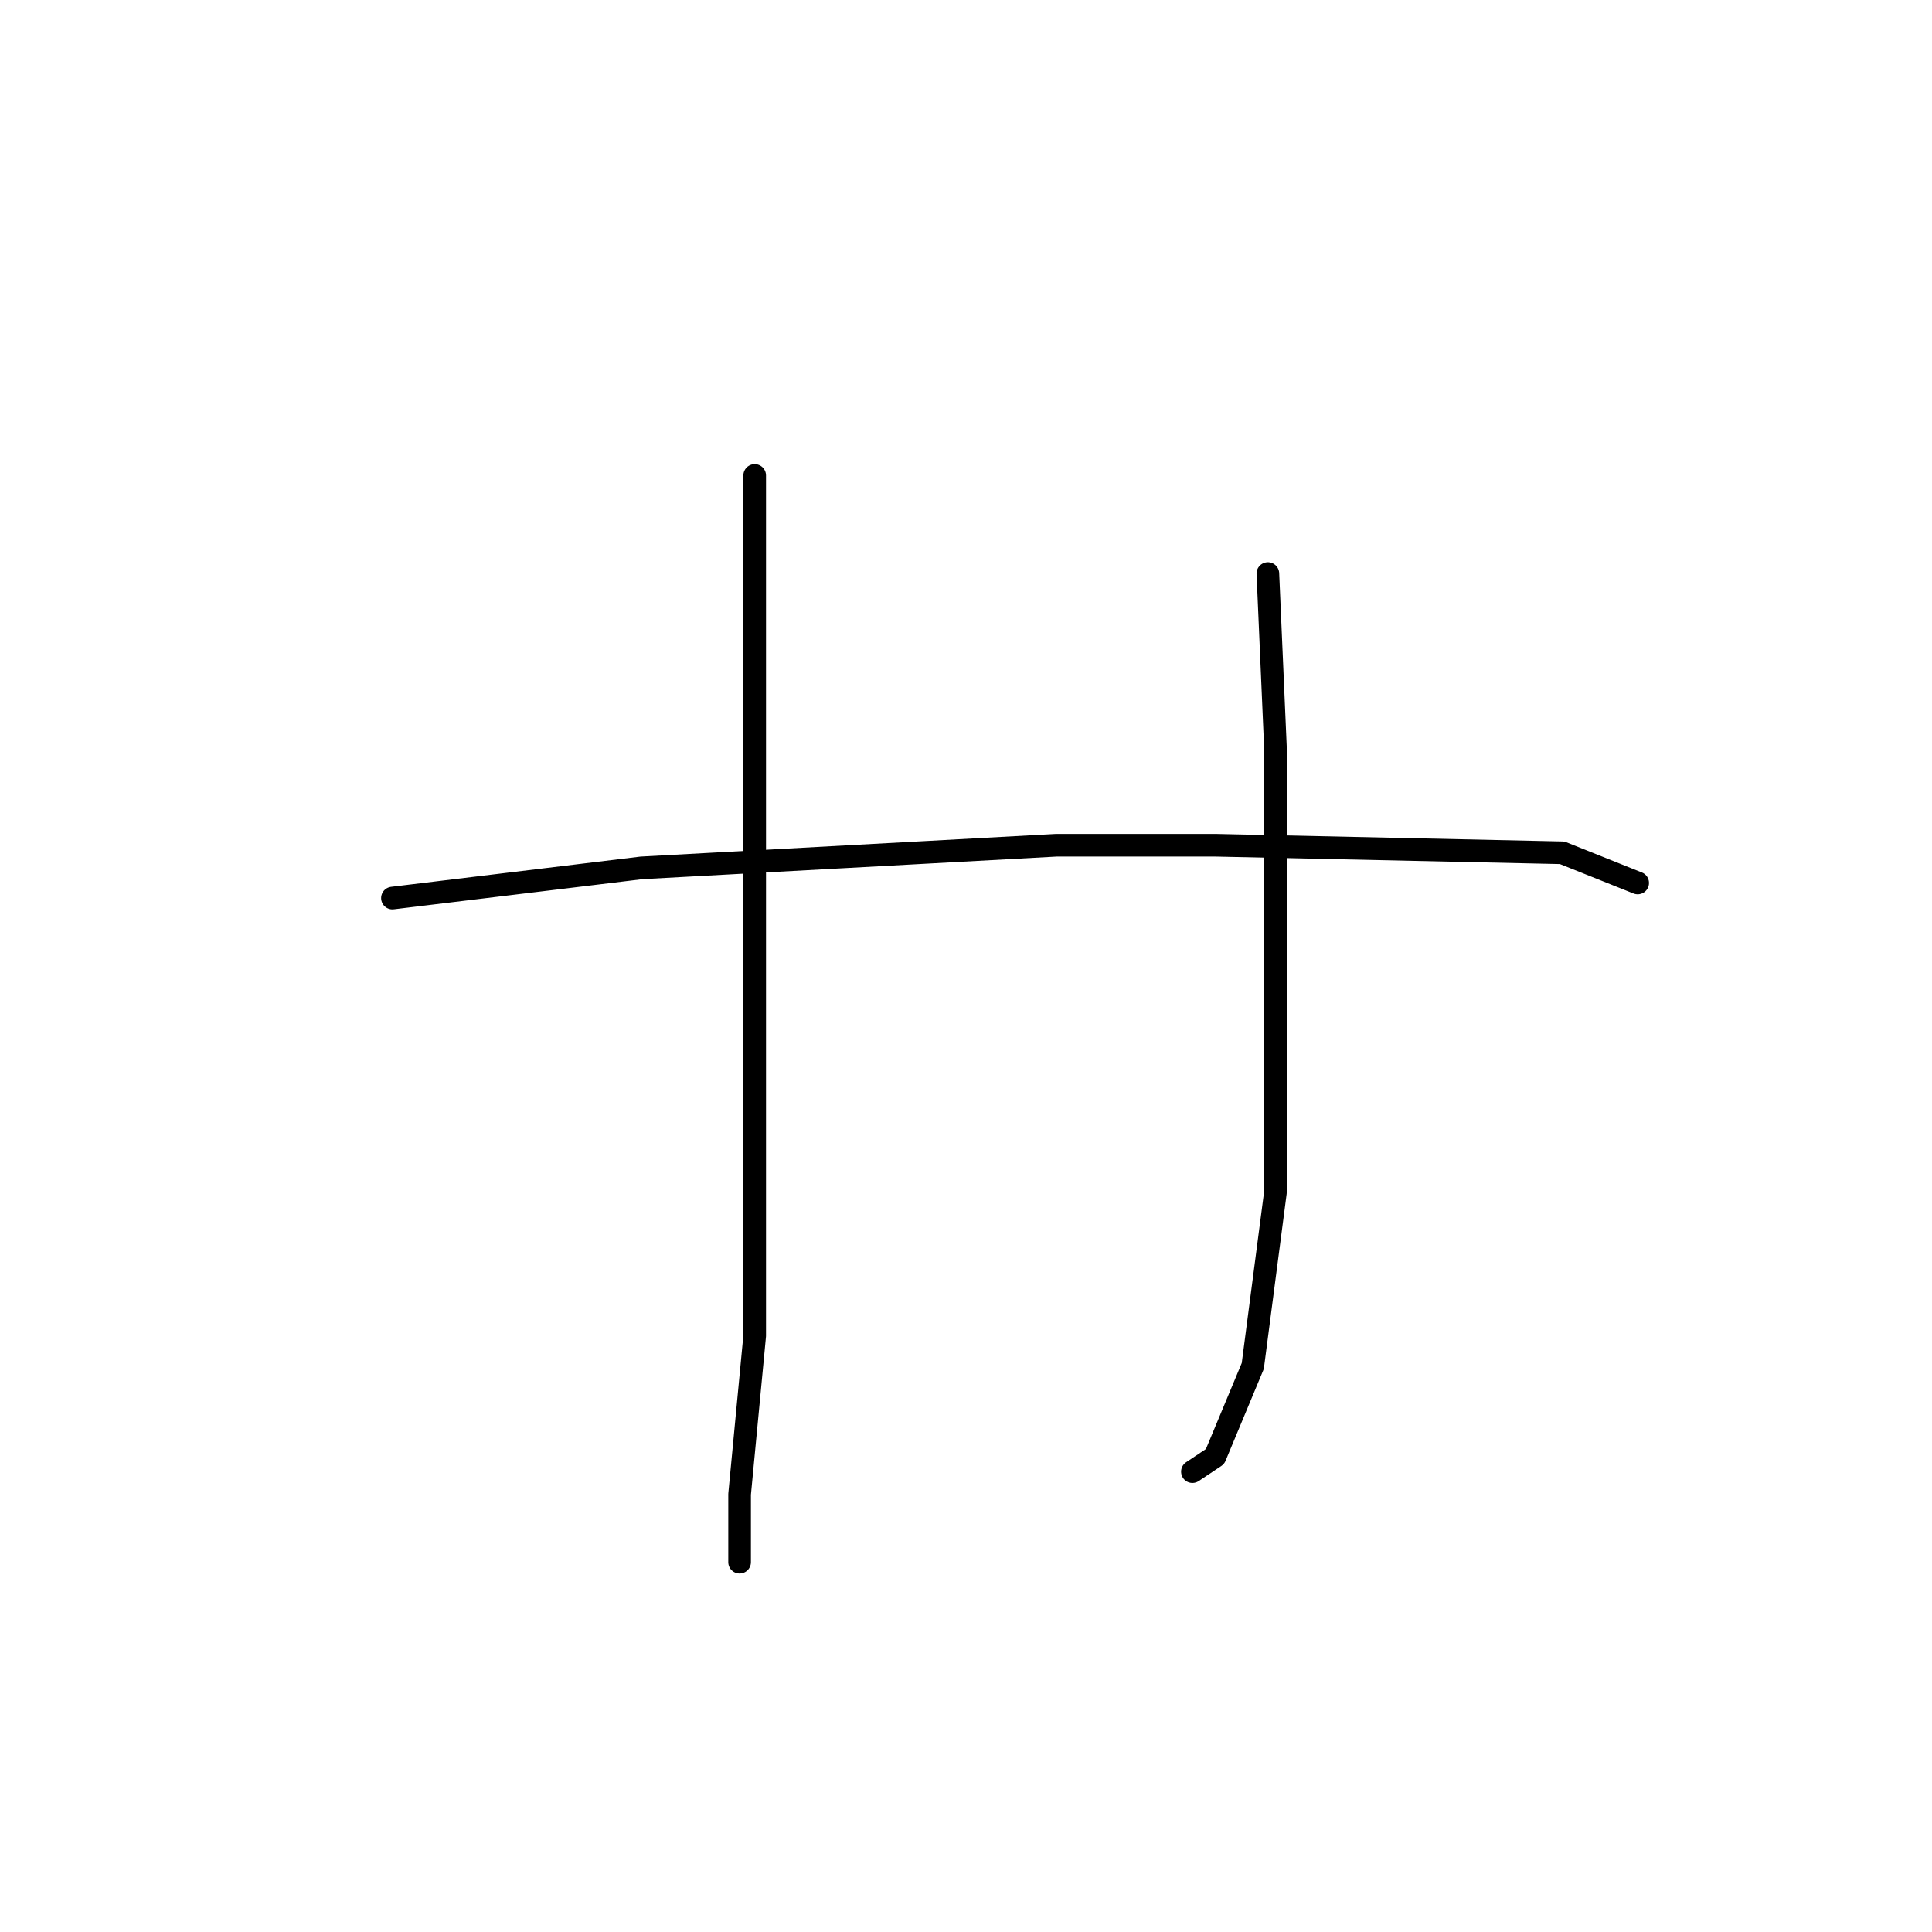 <?xml version="1.0" standalone="no"?>
    <svg width="256" height="256" xmlns="http://www.w3.org/2000/svg" version="1.1">
    <polyline stroke="black" stroke-width="3" stroke-linecap="round" fill="transparent" stroke-linejoin="round" points="100 63 100 86 100 117 100 150 100 177 98 198 98 207 98 207 " />
        <polyline stroke="black" stroke-width="3" stroke-linecap="round" fill="transparent" stroke-linejoin="round" points="168 76 169 99 169 129 169 158 166 181 161 193 158 195 158 195 " />
        <polyline stroke="black" stroke-width="3" stroke-linecap="round" fill="transparent" stroke-linejoin="round" points="52 119 85 115 140 112 161 112 207 113 217 117 217 117 " />
        </svg>